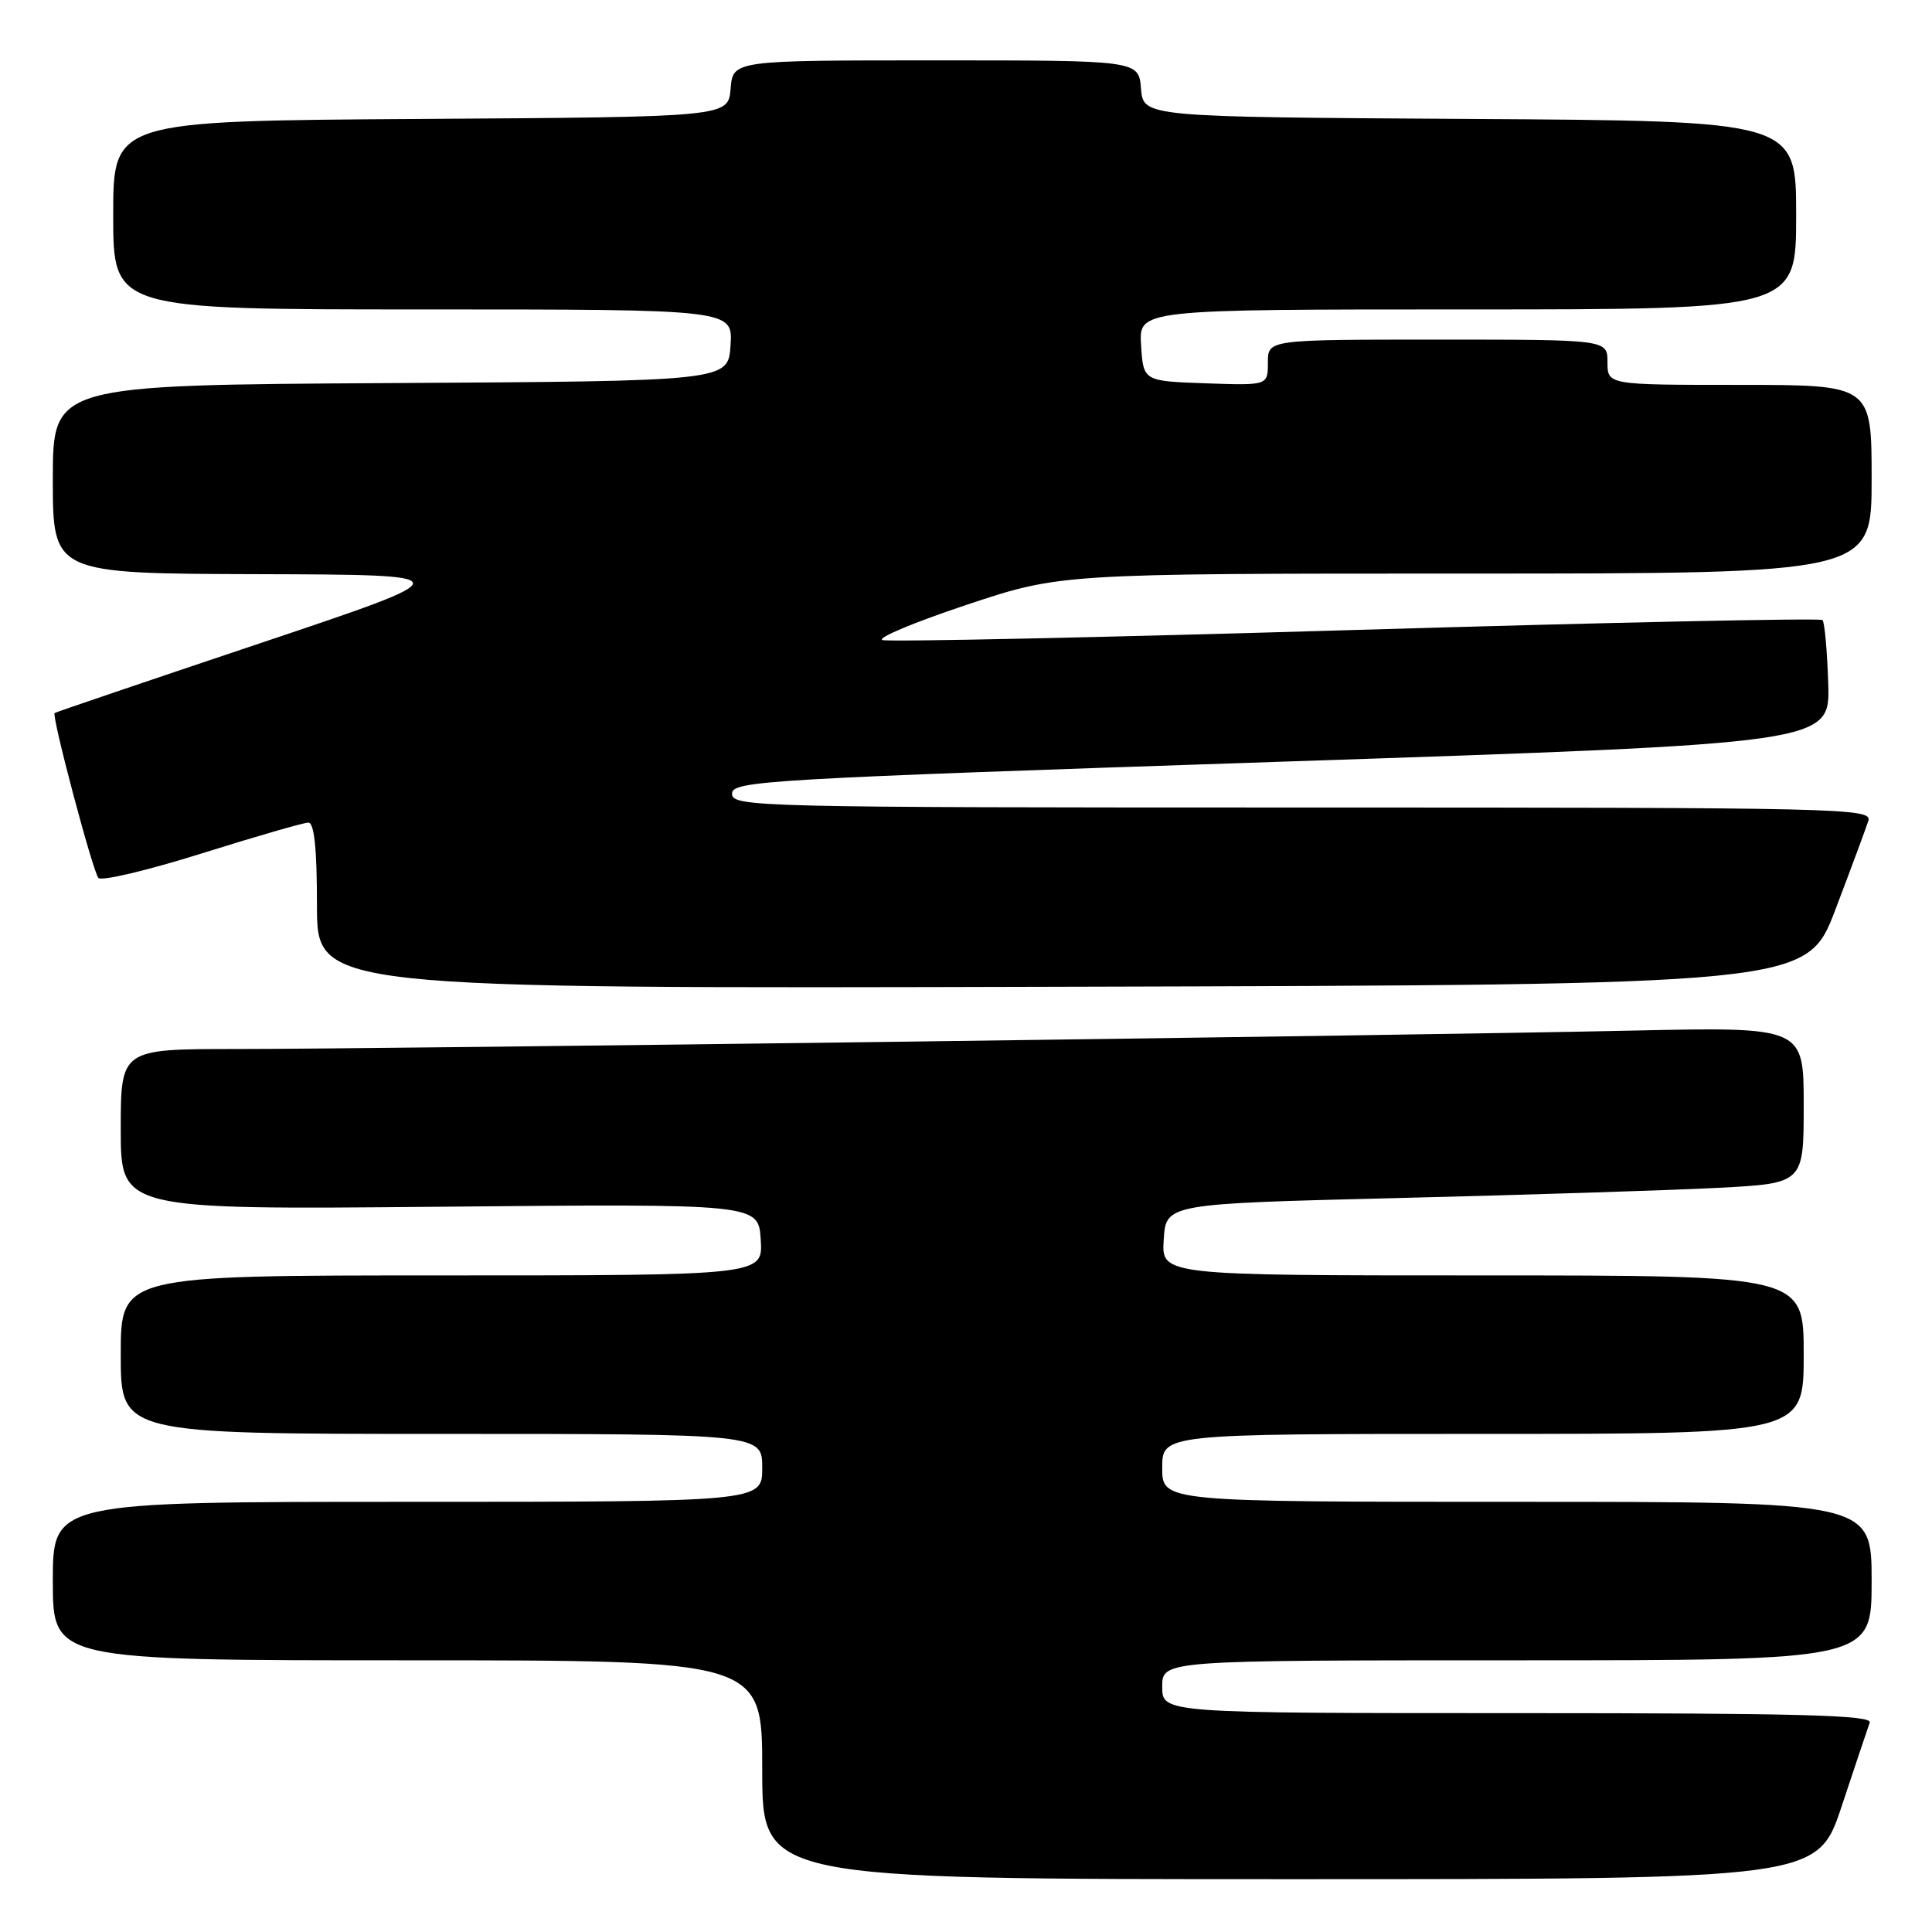 <?xml version="1.0" encoding="UTF-8" standalone="no"?>
<!DOCTYPE svg PUBLIC "-//W3C//DTD SVG 1.1//EN" "http://www.w3.org/Graphics/SVG/1.1/DTD/svg11.dtd" >
<svg xmlns="http://www.w3.org/2000/svg" xmlns:xlink="http://www.w3.org/1999/xlink" version="1.1" viewBox="0 0 256 256">
 <g >
 <path fill="currentColor"
d=" M 244.06 239.25 C 245.84 233.89 247.50 228.94 247.75 228.25 C 248.12 227.26 238.37 227.00 201.11 227.00 C 154.00 227.00 154.00 227.00 154.00 223.50 C 154.00 220.00 154.00 220.00 201.00 220.00 C 248.00 220.00 248.00 220.00 248.00 209.50 C 248.00 199.00 248.00 199.00 201.00 199.00 C 154.00 199.00 154.00 199.00 154.00 194.50 C 154.00 190.00 154.00 190.00 196.50 190.00 C 239.00 190.00 239.00 190.00 239.00 179.50 C 239.00 169.00 239.00 169.00 196.45 169.00 C 153.89 169.00 153.89 169.00 154.20 164.25 C 154.50 159.50 154.50 159.50 185.50 158.74 C 202.55 158.32 221.56 157.71 227.75 157.39 C 239.00 156.80 239.00 156.80 239.00 146.43 C 239.00 136.07 239.00 136.07 216.25 136.56 C 186.26 137.22 50.70 139.00 31.25 139.00 C 16.00 139.00 16.00 139.00 16.00 149.65 C 16.00 160.29 16.00 160.29 58.25 159.90 C 100.50 159.50 100.50 159.50 100.80 164.25 C 101.11 169.00 101.11 169.00 58.55 169.00 C 16.00 169.00 16.00 169.00 16.00 179.50 C 16.00 190.00 16.00 190.00 58.50 190.00 C 101.00 190.00 101.00 190.00 101.00 194.50 C 101.00 199.00 101.00 199.00 54.00 199.00 C 7.00 199.00 7.00 199.00 7.00 209.50 C 7.00 220.00 7.00 220.00 54.00 220.00 C 101.00 220.00 101.00 220.00 101.00 234.50 C 101.00 249.00 101.00 249.00 170.92 249.00 C 240.84 249.00 240.84 249.00 244.06 239.25 Z  M 243.21 120.50 C 245.30 115.00 247.26 109.71 247.57 108.75 C 248.10 107.09 244.08 107.00 172.57 107.00 C 100.22 107.00 97.00 106.92 97.00 105.18 C 97.00 103.47 101.02 103.23 169.75 100.93 C 242.50 98.50 242.50 98.50 242.25 90.58 C 242.11 86.23 241.77 82.44 241.49 82.16 C 241.21 81.88 213.39 82.47 179.67 83.47 C 145.94 84.47 117.71 85.07 116.93 84.81 C 116.14 84.55 121.13 82.46 128.00 80.17 C 140.50 76.00 140.50 76.00 194.25 76.00 C 248.00 76.00 248.00 76.00 248.00 63.50 C 248.00 51.00 248.00 51.00 230.50 51.00 C 213.00 51.00 213.00 51.00 213.00 48.00 C 213.00 45.00 213.00 45.00 190.50 45.00 C 168.00 45.00 168.00 45.00 168.00 48.04 C 168.00 51.08 168.00 51.08 159.75 50.79 C 151.50 50.50 151.50 50.50 151.20 45.75 C 150.89 41.00 150.89 41.00 194.45 41.00 C 238.00 41.00 238.00 41.00 238.00 28.51 C 238.00 16.02 238.00 16.02 194.75 15.76 C 151.50 15.50 151.50 15.50 151.19 11.75 C 150.88 8.00 150.88 8.00 124.00 8.00 C 97.12 8.00 97.12 8.00 96.81 11.75 C 96.50 15.50 96.50 15.50 55.75 15.76 C 15.00 16.02 15.00 16.02 15.00 28.51 C 15.00 41.00 15.00 41.00 56.05 41.00 C 97.11 41.00 97.11 41.00 96.80 45.75 C 96.50 50.50 96.50 50.50 51.75 50.76 C 7.00 51.02 7.00 51.02 7.00 63.51 C 7.00 76.00 7.00 76.00 34.25 76.08 C 61.50 76.16 61.50 76.16 34.50 85.22 C 19.65 90.20 7.39 94.36 7.24 94.48 C 6.81 94.82 12.28 115.45 13.04 116.33 C 13.44 116.79 19.60 115.32 26.74 113.08 C 33.88 110.84 40.24 109.00 40.86 109.00 C 41.64 109.00 42.00 112.45 42.00 120.00 C 42.00 131.01 42.00 131.01 140.70 130.75 C 239.41 130.50 239.41 130.50 243.21 120.50 Z "/>
</g>
</svg>